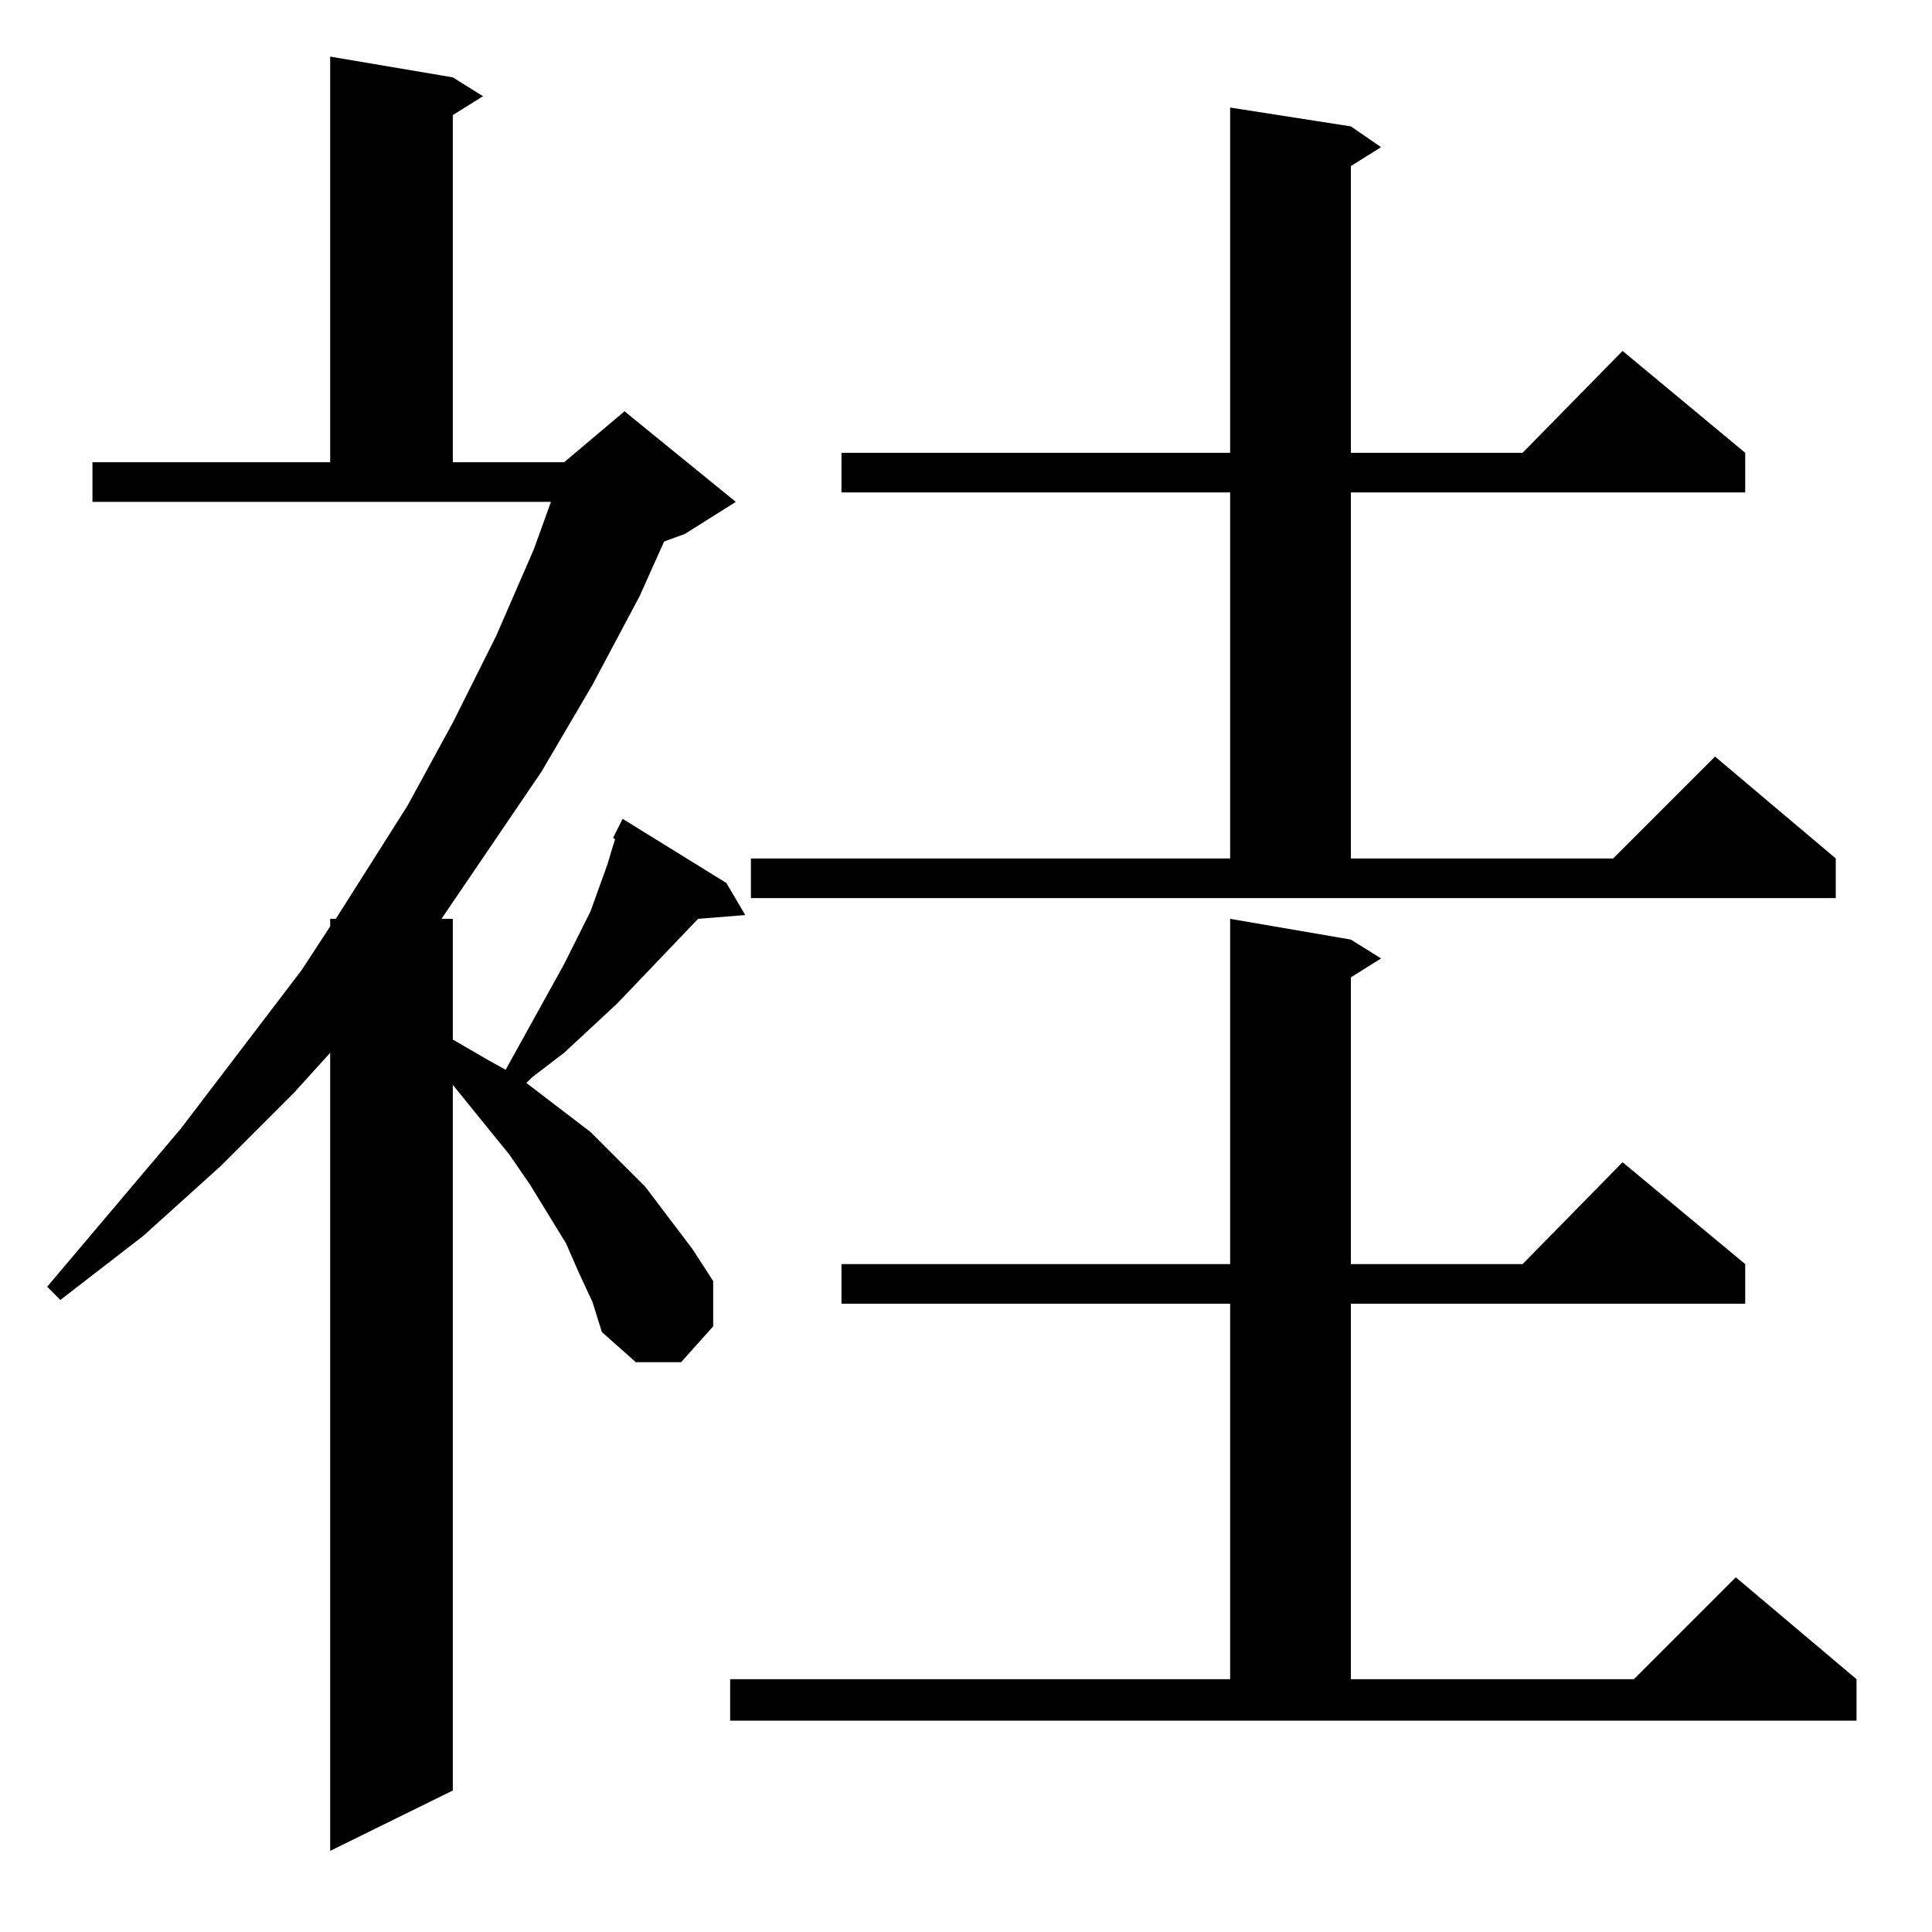<?xml version="1.0" standalone="no"?>
<!DOCTYPE svg PUBLIC "-//W3C//DTD SVG 1.1//EN" "http://www.w3.org/Graphics/SVG/1.1/DTD/svg11.dtd" >
<svg xmlns="http://www.w3.org/2000/svg" xmlns:xlink="http://www.w3.org/1999/xlink" version="1.1" viewBox="0 -144 1024 1024">
  <g transform="matrix(1 0 0 -1 0 880)">
   <path fill="currentColor"
d="M307 349l-7 16l-19 31l-11 16l-30 37v-374l-65 -32v423l-19 -21l-39 -39l-41 -37l-44 -34l-7 7l71 84l64 84l15 23v4h3l38 60l24 44l23 46l20 46l9 25h-243v21h126v215l65 -11l16 -10l-16 -10v-184h59l32 27l59 -48l-27 -17l-11 -4l-13 -29l-25 -47l-27 -46l-53 -78h6
v-64l19 -11l9 -5l31 56l14 28l9 25l3 10l1 3l-1 1l5 10l55 -34l10 -17l-25 -2l-43 -45l-28 -26l-17 -13l-3 -3l34 -26l29 -29l25 -33l11 -17v-24l-17 -19h-24l-18 16l-5 16zM387 134h265v199h-206v21h206v183l64 -11l16 -10l-16 -10v-152h91l53 54l65 -54v-21h-209v-199h150
l54 54l64 -54v-22h-597v22zM398 569h254v194h-206v21h206v183l64 -10l16 -11l-16 -10v-152h91l53 54l65 -54v-21h-209v-194h139l54 54l64 -54v-21h-575v21z" />
  </g>

</svg>
